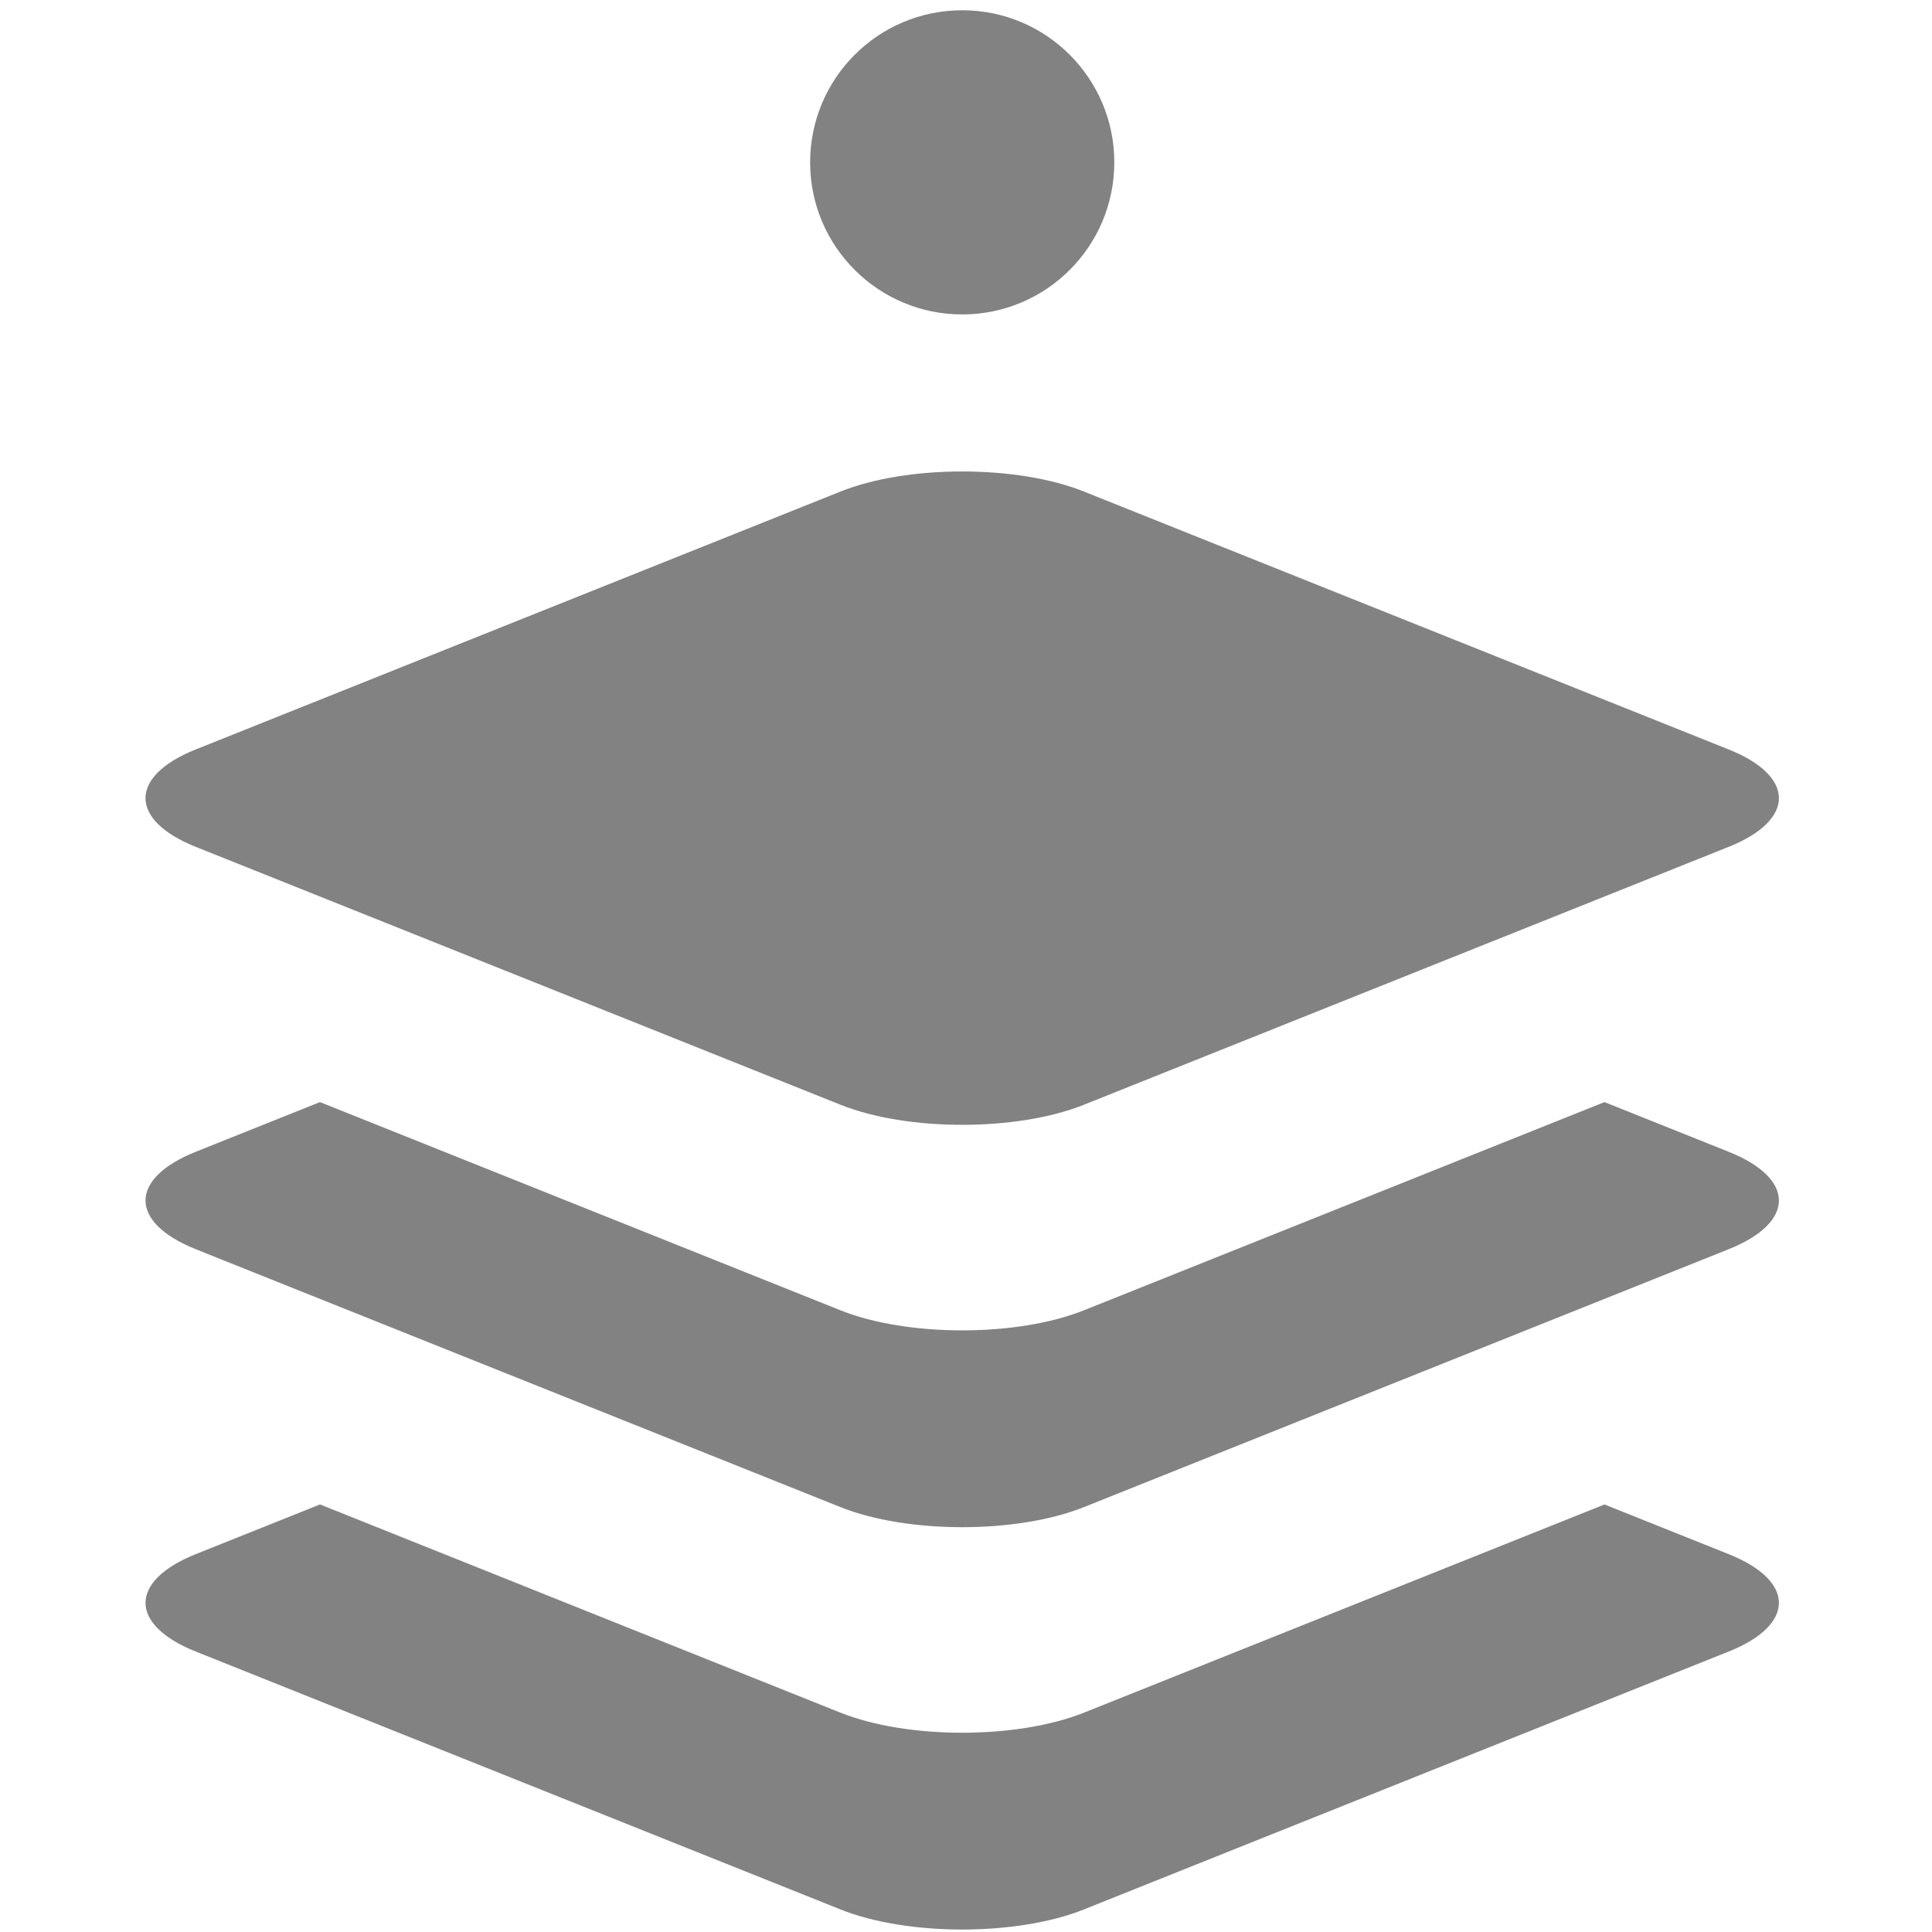 <?xml version="1.0" encoding="utf-8"?>
<!-- Generator: Adobe Illustrator 26.1.0, SVG Export Plug-In . SVG Version: 6.00 Build 0)  -->
<svg version="1.1" id="Слой_1" xmlns="http://www.w3.org/2000/svg" xmlns:xlink="http://www.w3.org/1999/xlink" x="0px" y="0px"
	 viewBox="0 0 100 100" style="enable-background:new 0 0 100 100;" xml:space="preserve">
<style type="text/css">
	.st0{fill:#828282;}
</style>
<path d="M38.9-542.9"/>
<path class="st0" d="M89.476,43.833L56.106,57.181c-3.466,1.387-9.138,1.387-12.605,0L10.131,43.833
	c-3.466-1.387-3.466-3.655,0-5.042l33.37-13.348c3.466-1.387,9.138-1.387,12.605,0L89.476,38.791
	C92.943,40.177,92.943,42.446,89.476,43.833z"/>
<path class="st0" d="M89.476,59.617l-6.43-2.572L56.106,67.82c-3.466,1.387-9.138,1.387-12.605,0
	L16.562,57.044l-6.43,2.572c-3.466,1.387-3.466,3.655,0,5.042L43.501,78.007
	c3.466,1.387,9.138,1.387,12.605,0L89.476,64.659C92.943,63.272,92.943,61.003,89.476,59.617z"/>
<path class="st0" d="M89.476,80.443l-6.43-2.572L56.106,88.646c-3.466,1.387-9.138,1.387-12.605,0
	L16.562,77.87l-6.43,2.572c-3.466,1.387-3.466,3.655,0,5.042L43.501,98.832
	c3.466,1.387,9.138,1.387,12.605,0L89.476,85.484C92.943,84.098,92.943,81.829,89.476,80.443z"/>
<circle class="st0" cx="49.804" cy="8.403" r="7.872"/>
</svg>
